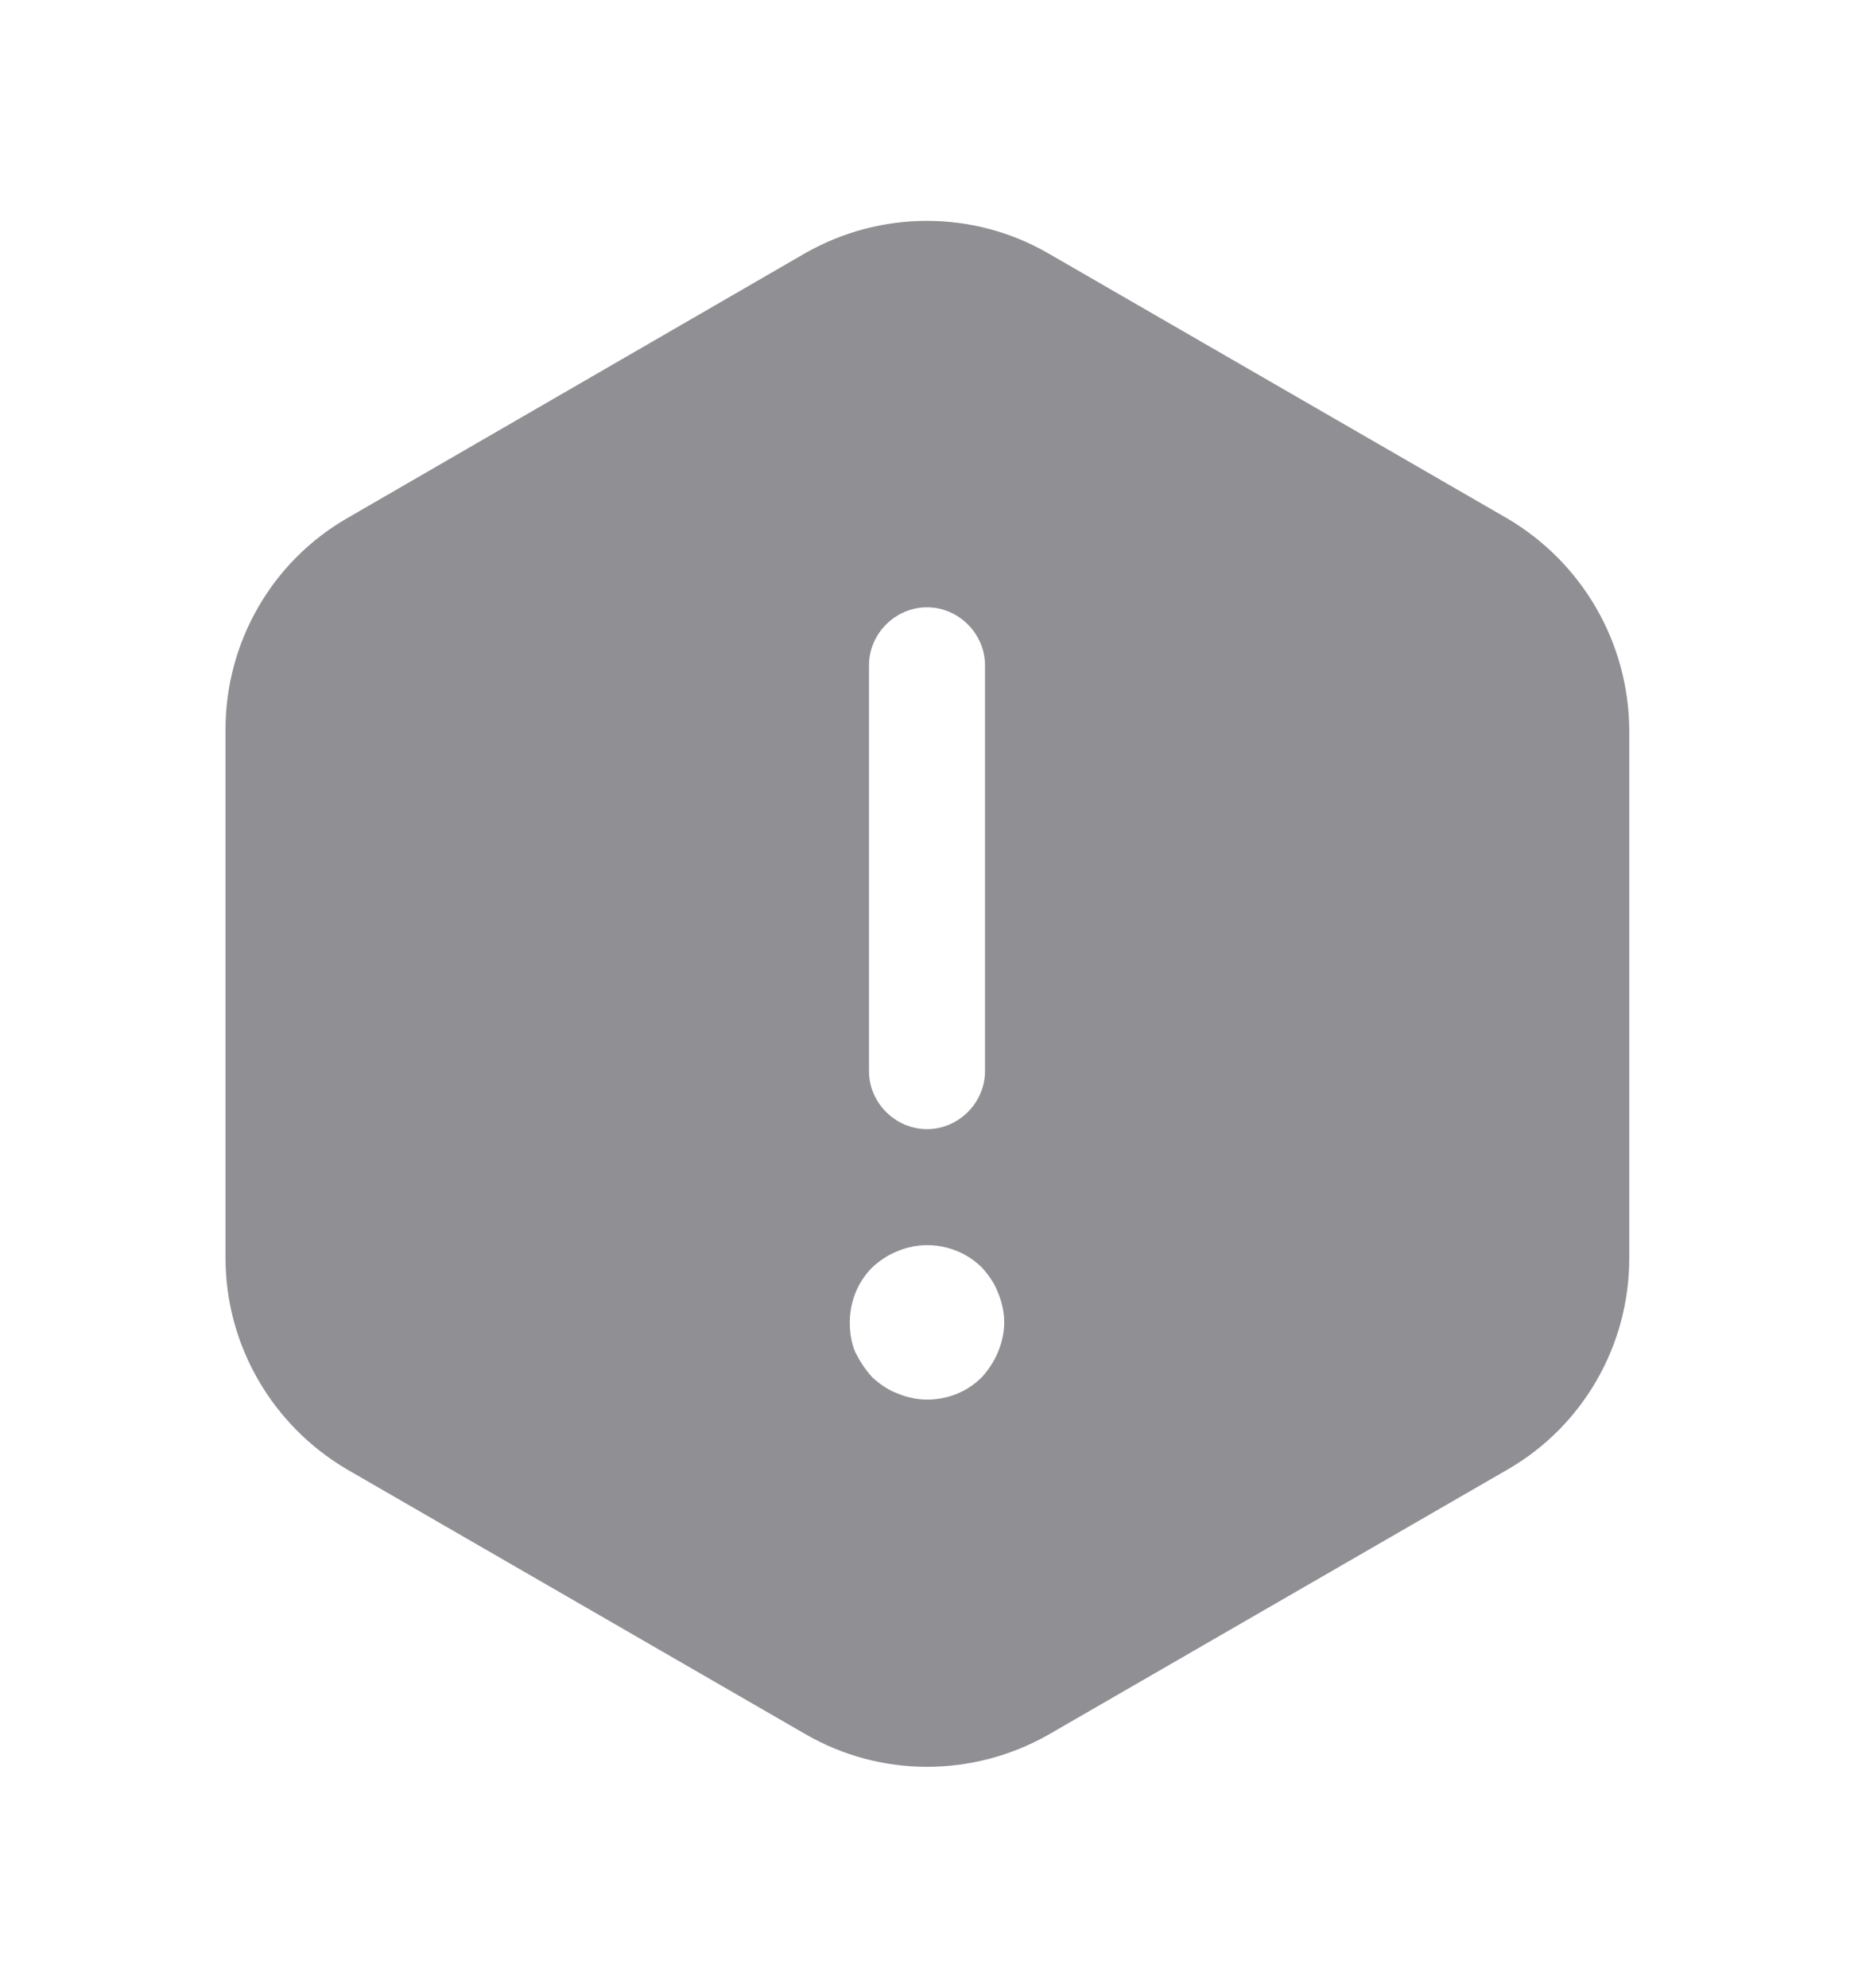 <svg width="14" height="15" viewBox="0 0 14 15" fill="none" xmlns="http://www.w3.org/2000/svg">
<path d="M11.381 3.912L7.916 1.912C7.35 1.585 6.65 1.585 6.078 1.912L2.619 3.912C2.053 4.239 1.703 4.846 1.703 5.505V9.495C1.703 10.148 2.053 10.755 2.619 11.088L6.084 13.088C6.65 13.415 7.35 13.415 7.922 13.088L11.387 11.088C11.953 10.761 12.303 10.154 12.303 9.495V5.505C12.297 4.846 11.947 4.245 11.381 3.912ZM6.562 5.021C6.562 4.782 6.761 4.583 7 4.583C7.239 4.583 7.438 4.782 7.438 5.021V8.083C7.438 8.322 7.239 8.521 7 8.521C6.761 8.521 6.562 8.322 6.562 8.083V5.021ZM7.537 10.201C7.508 10.271 7.467 10.335 7.414 10.393C7.303 10.504 7.157 10.562 7 10.562C6.924 10.562 6.848 10.545 6.778 10.516C6.702 10.487 6.644 10.446 6.586 10.393C6.533 10.335 6.492 10.271 6.457 10.201C6.428 10.131 6.417 10.055 6.417 9.979C6.417 9.827 6.475 9.676 6.586 9.565C6.644 9.512 6.702 9.472 6.778 9.442C6.994 9.349 7.251 9.402 7.414 9.565C7.467 9.623 7.508 9.682 7.537 9.757C7.566 9.827 7.583 9.903 7.583 9.979C7.583 10.055 7.566 10.131 7.537 10.201Z" fill="#909094"/>
</svg>
